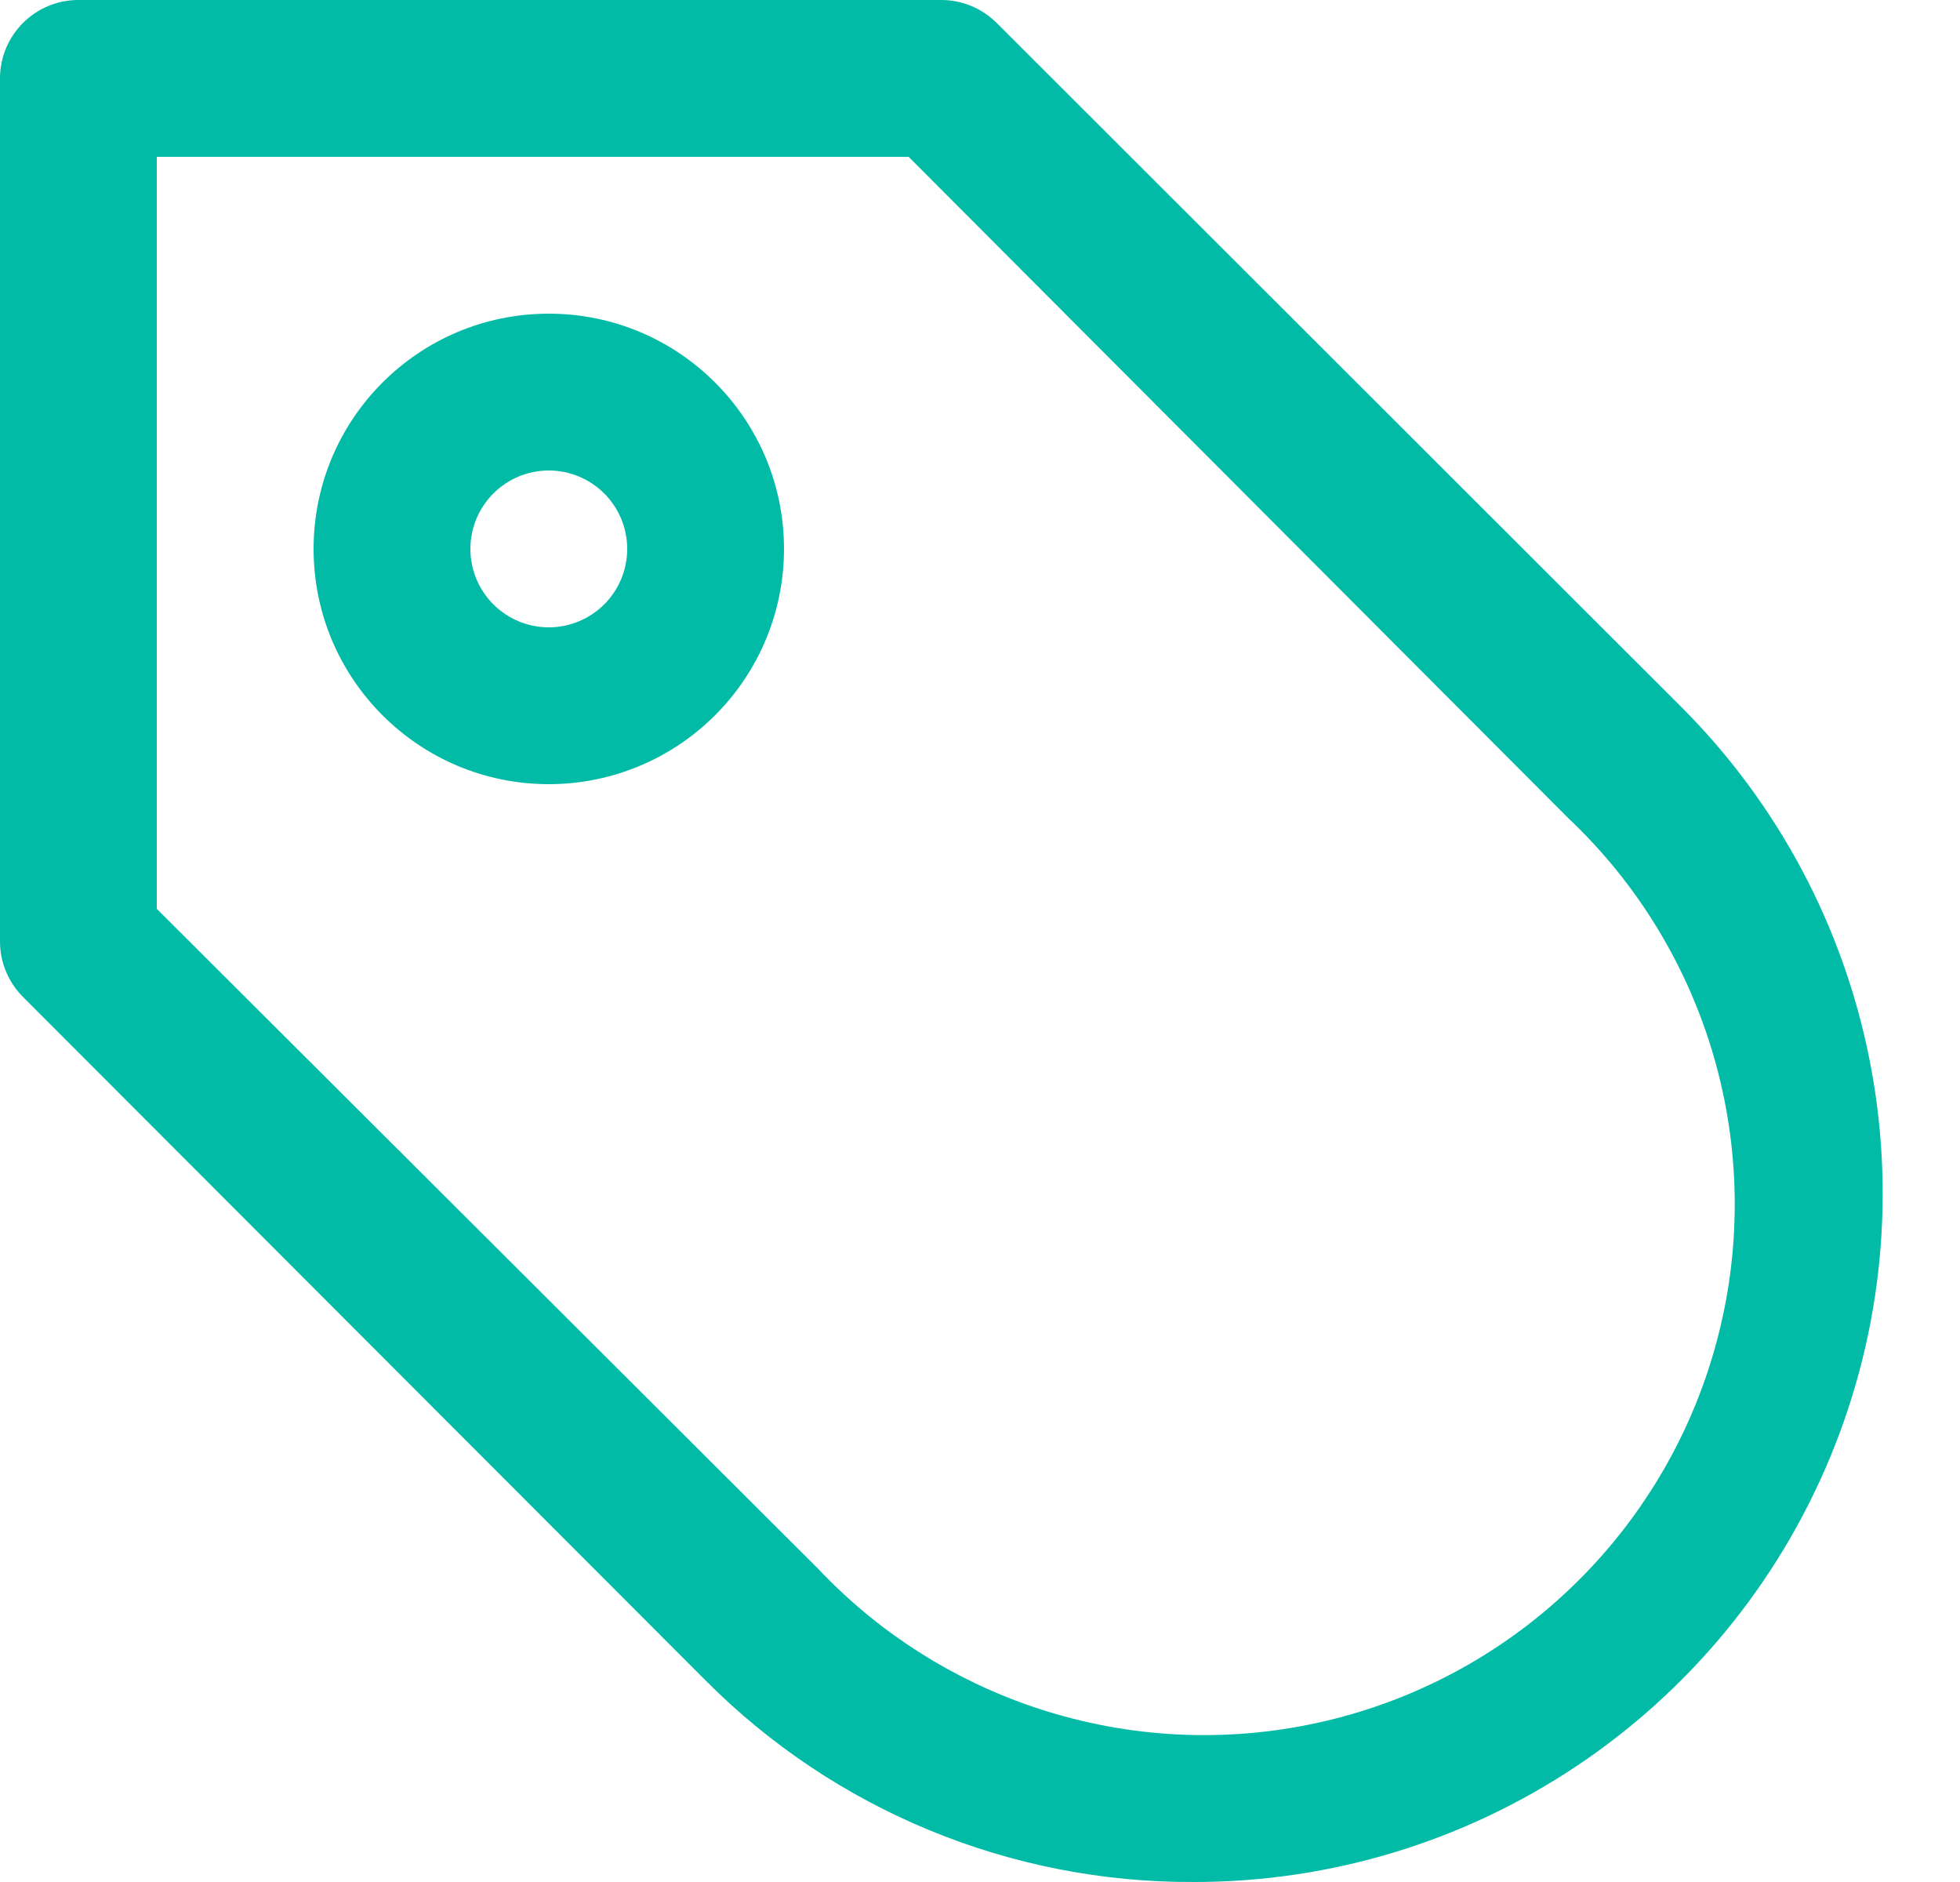 <svg width="25" height="24" viewBox="0 0 25 24" fill="none" xmlns="http://www.w3.org/2000/svg">
<path fill-rule="evenodd" clip-rule="evenodd" d="M9 21.43C10.646 23.084 12.886 24.009 15.22 24C18.777 24.005 21.985 21.865 23.346 18.578C24.706 15.292 23.95 11.51 21.43 9L12.71 0.29C12.521 0.103 12.266 -0.002 12 -1.37813e-05H1C0.448 -1.37813e-05 -1.37813e-05 0.448 -1.37813e-05 1V12C-0.002 12.266 0.103 12.521 0.29 12.71L9 21.43ZM10.43 20L2 11.59V2H11.59L20 10.43C21.795 12.122 22.528 14.656 21.913 17.045C21.299 19.433 19.433 21.299 17.045 21.913C14.656 22.528 12.122 21.795 10.43 20Z" fill="#01BBA6"/>
<path fill-rule="evenodd" clip-rule="evenodd" d="M4 7C4 8.657 5.343 10 7 10C7.796 10 8.559 9.684 9.121 9.121C9.684 8.559 10 7.796 10 7C10 5.343 8.657 4 7 4C5.343 4 4 5.343 4 7ZM6 7C6 6.448 6.448 6 7 6C7.552 6 8 6.448 8 7C8 7.552 7.552 8 7 8C6.448 8 6 7.552 6 7Z" fill="#01BBA6"/>
</svg>
